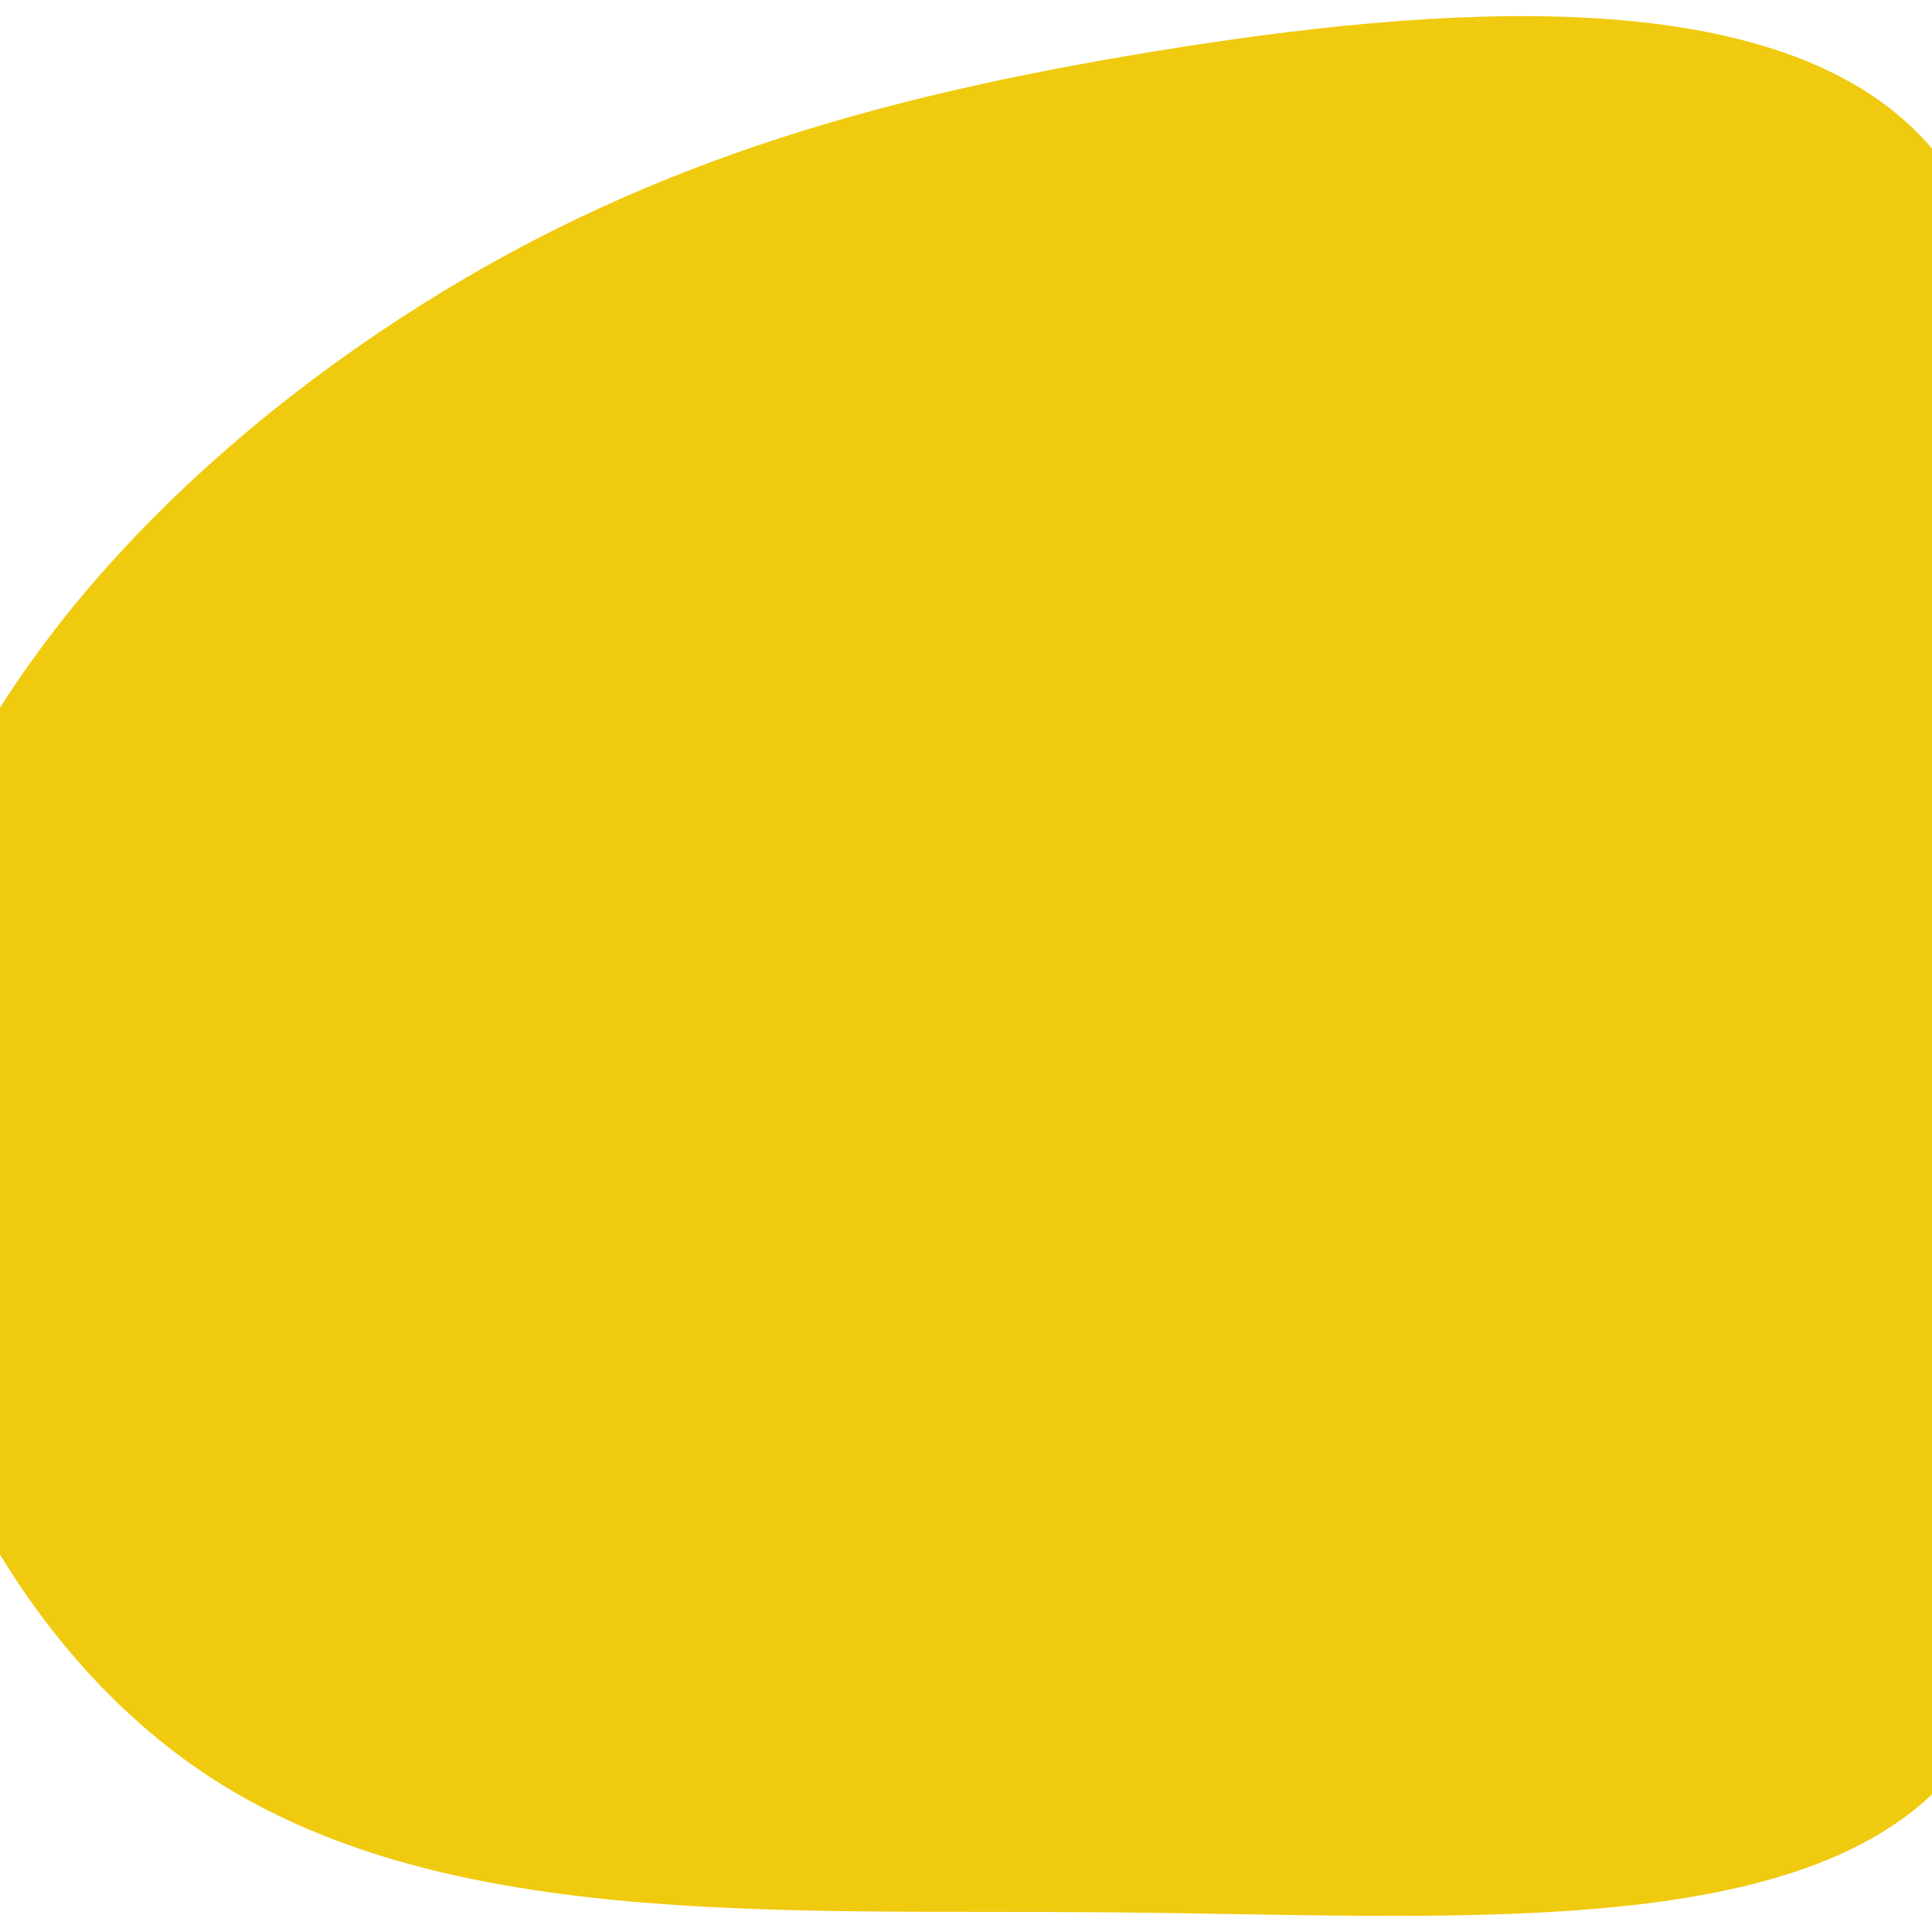 <svg id="visual" viewBox="0 0 900 900" width="900" height="900" xmlns="http://www.w3.org/2000/svg" xmlns:xlink="http://www.w3.org/1999/xlink" version="1.1"><g transform="translate(516.135 439.836)"><path d="M377.2 -377.9C447.5 -306.9 434.7 -153.4 437.5 2.8C440.4 159.1 458.8 318.2 388.5 391.5C318.2 464.9 159.1 452.4 1.4 451C-156.3 449.6 -312.5 459.2 -421.5 385.9C-530.5 312.5 -592.3 156.3 -569.3 23C-546.3 -110.3 -438.6 -220.6 -329.6 -291.6C-220.6 -362.6 -110.3 -394.3 21.6 -415.9C153.4 -437.4 306.9 -448.9 377.2 -377.9" fill="#F0CA0F"></path></g></svg>